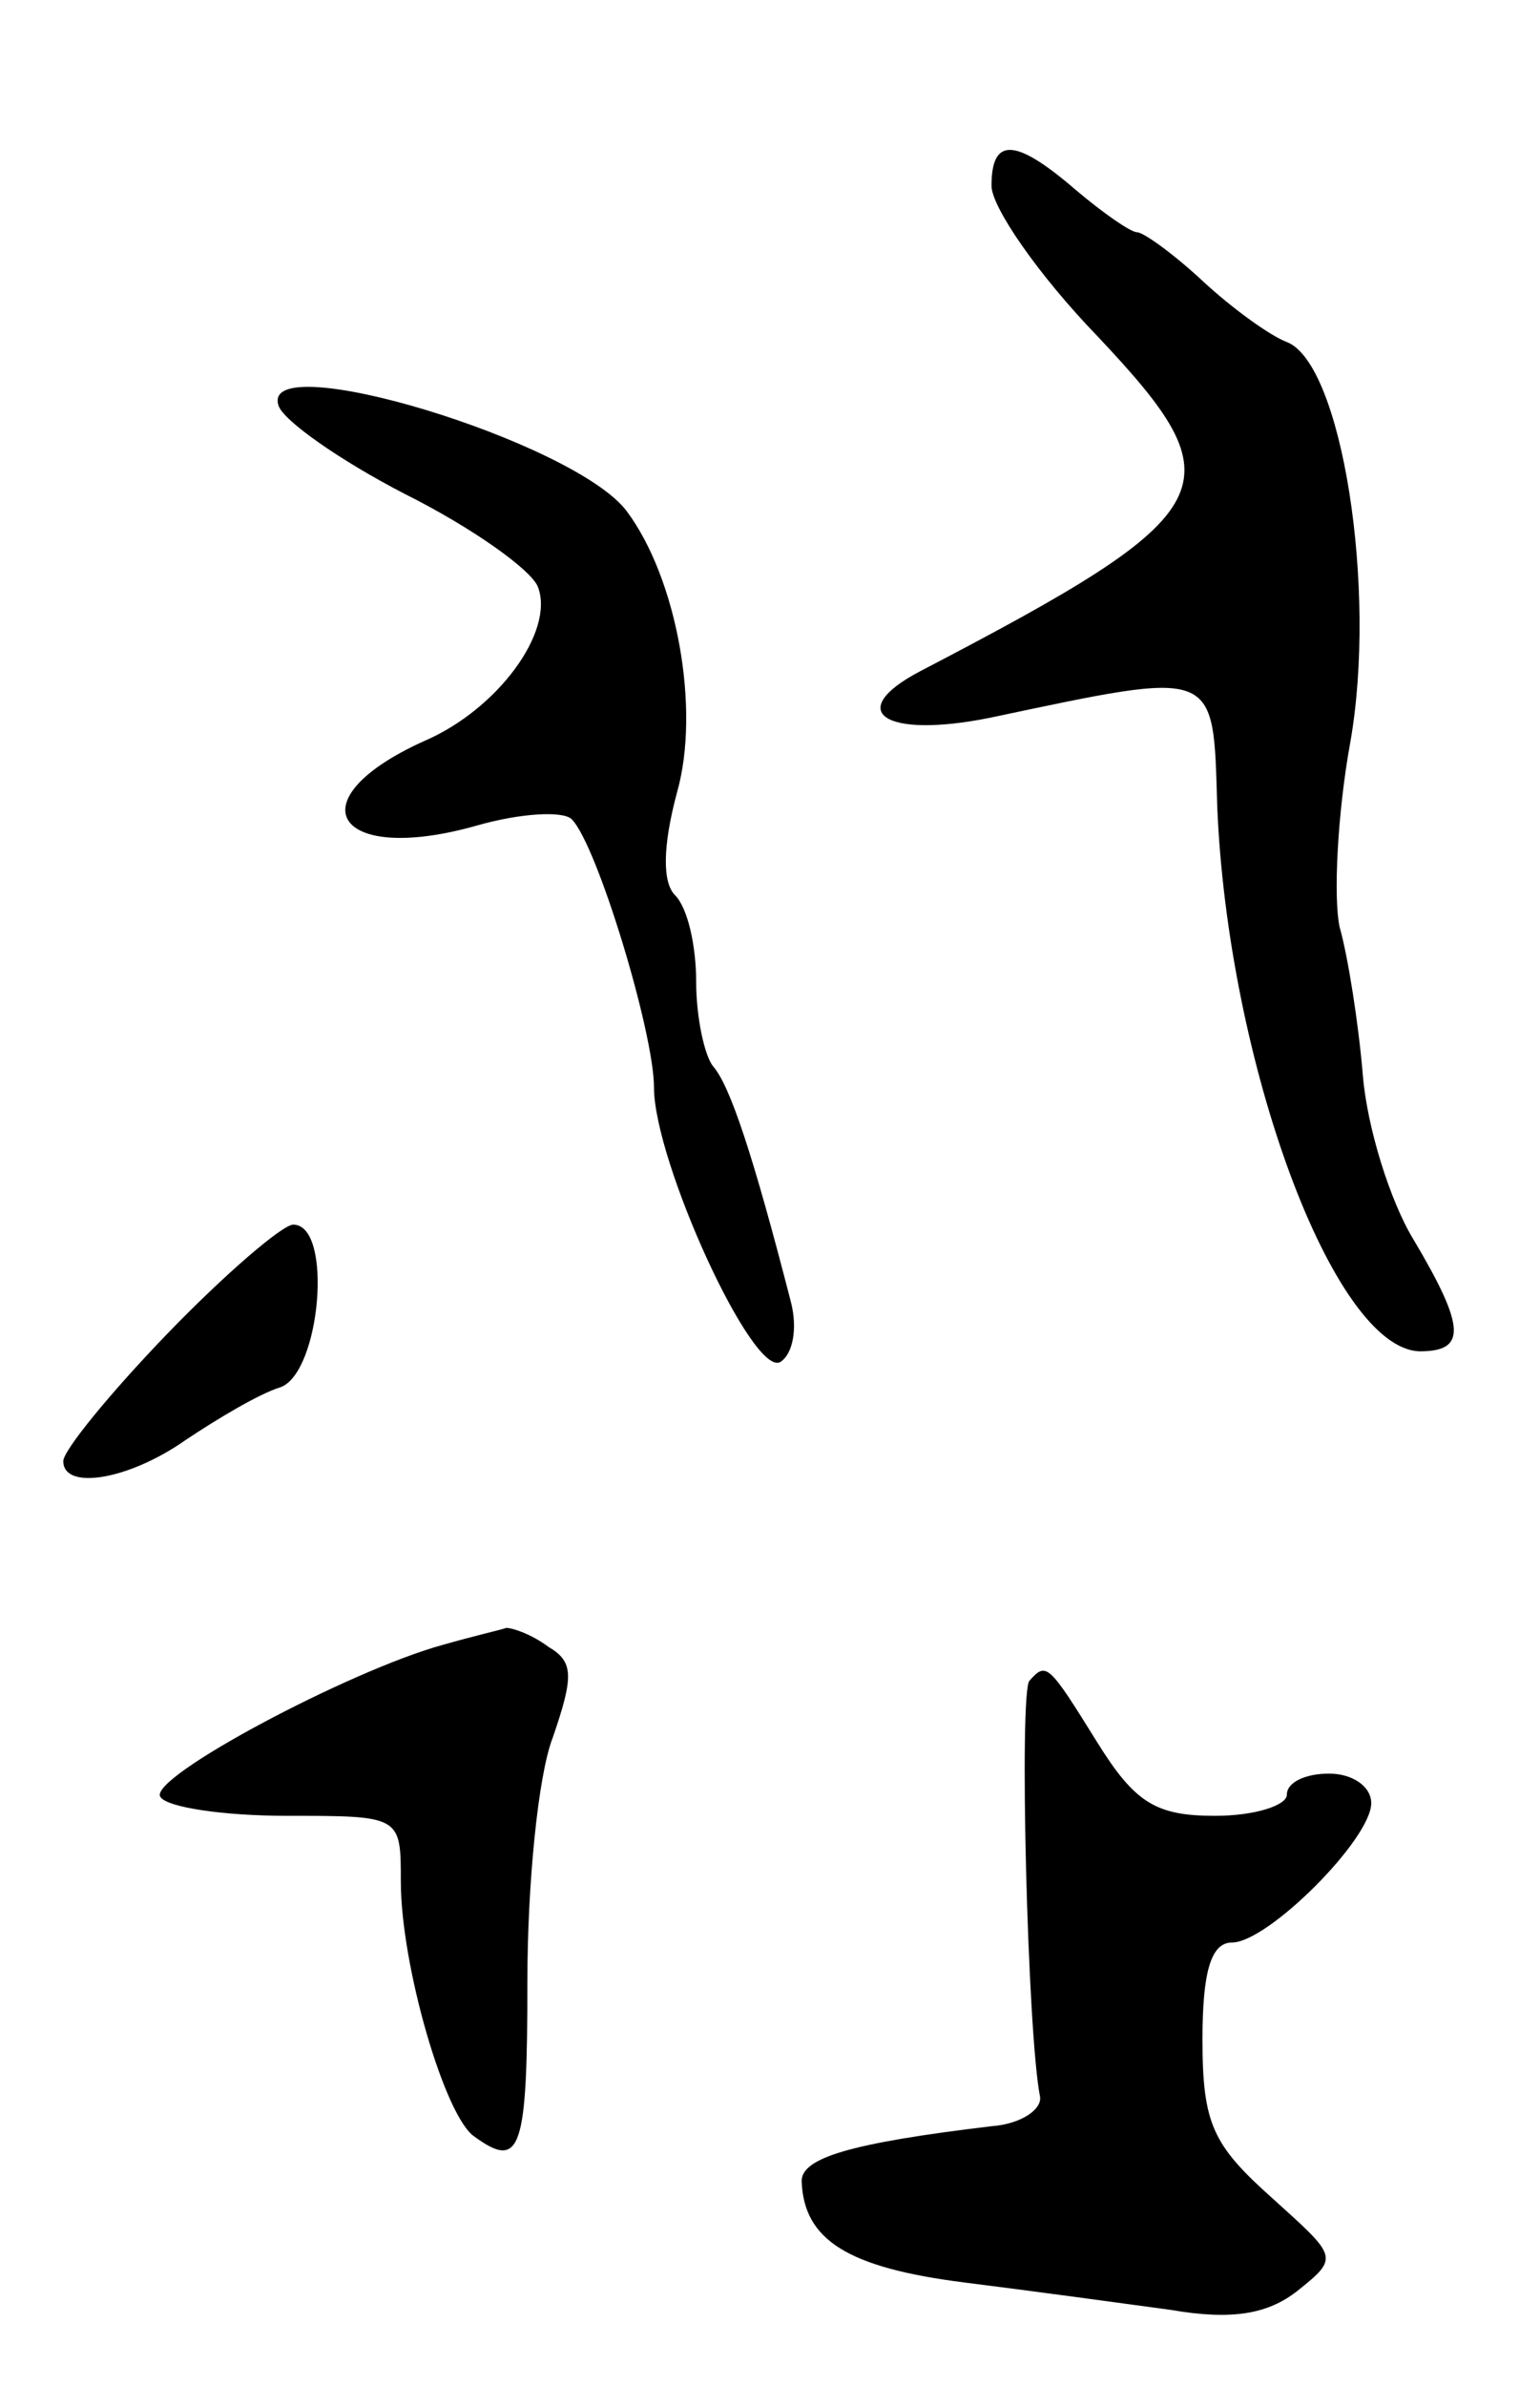 <svg version="1.0" xmlns="http://www.w3.org/2000/svg"
 width="73pt" height="113pt" viewBox="0 0 73 113"
 preserveAspectRatio="xMidYMid meet">
<g transform="translate(0,113) scale(0.1,-0.1)"
fill="#000000" stroke="none">
<path d="M470 1042 c0 -10 22 -42 50 -71 67 -71 62 -83 -84 -159 -36 -19 -17
-32 33 -22 109 23 106 24 108 -42 5 -121 55 -257 96 -258 22 0 22 11 -3 53
-11 18 -22 53 -24 78 -2 24 -7 56 -11 70 -3 14 -1 54 5 87 13 73 -4 180 -30
190 -8 3 -26 16 -40 29 -14 13 -28 23 -31 23 -3 0 -16 9 -29 20 -29 25 -40 25
-40 2z"/>
<path d="M132 938 c2 -7 29 -26 60 -42 32 -16 60 -36 63 -44 8 -21 -19 -58
-54 -73 -62 -28 -42 -59 25 -40 21 6 41 7 45 3 12 -12 39 -101 39 -127 0 -35
47 -138 60 -130 6 4 8 16 5 28 -18 70 -29 103 -37 112 -4 5 -8 23 -8 40 0 17
-4 35 -10 41 -6 6 -6 23 1 49 11 39 0 101 -24 133 -25 33 -174 78 -165 50z"/>
<path d="M79 498 c-27 -28 -49 -55 -49 -60 0 -14 31 -9 58 10 15 10 35 22 45
25 19 7 25 77 6 77 -5 0 -32 -23 -60 -52z"/>
<path d="M210 351 c-44 -12 -140 -63 -134 -72 3 -5 30 -9 60 -9 54 0 54 0 54
-31 0 -40 21 -112 35 -121 22 -16 25 -6 25 74 0 45 5 97 12 115 10 29 10 36
-2 43 -8 6 -17 9 -20 9 -3 -1 -16 -4 -30 -8z"/>
<path d="M488 334 c-5 -5 -1 -167 5 -197 1 -6 -9 -13 -23 -14 -67 -8 -90 -15
-90 -26 1 -28 22 -41 77 -48 32 -4 76 -10 98 -13 29 -5 46 -2 60 9 20 16 19
16 -12 44 -28 25 -33 35 -33 75 0 32 4 46 14 46 17 0 66 49 66 66 0 8 -9 14
-20 14 -11 0 -20 -4 -20 -10 0 -5 -15 -10 -34 -10 -28 0 -38 6 -56 35 -23 37
-24 38 -32 29z"/>
</g>
</svg>
